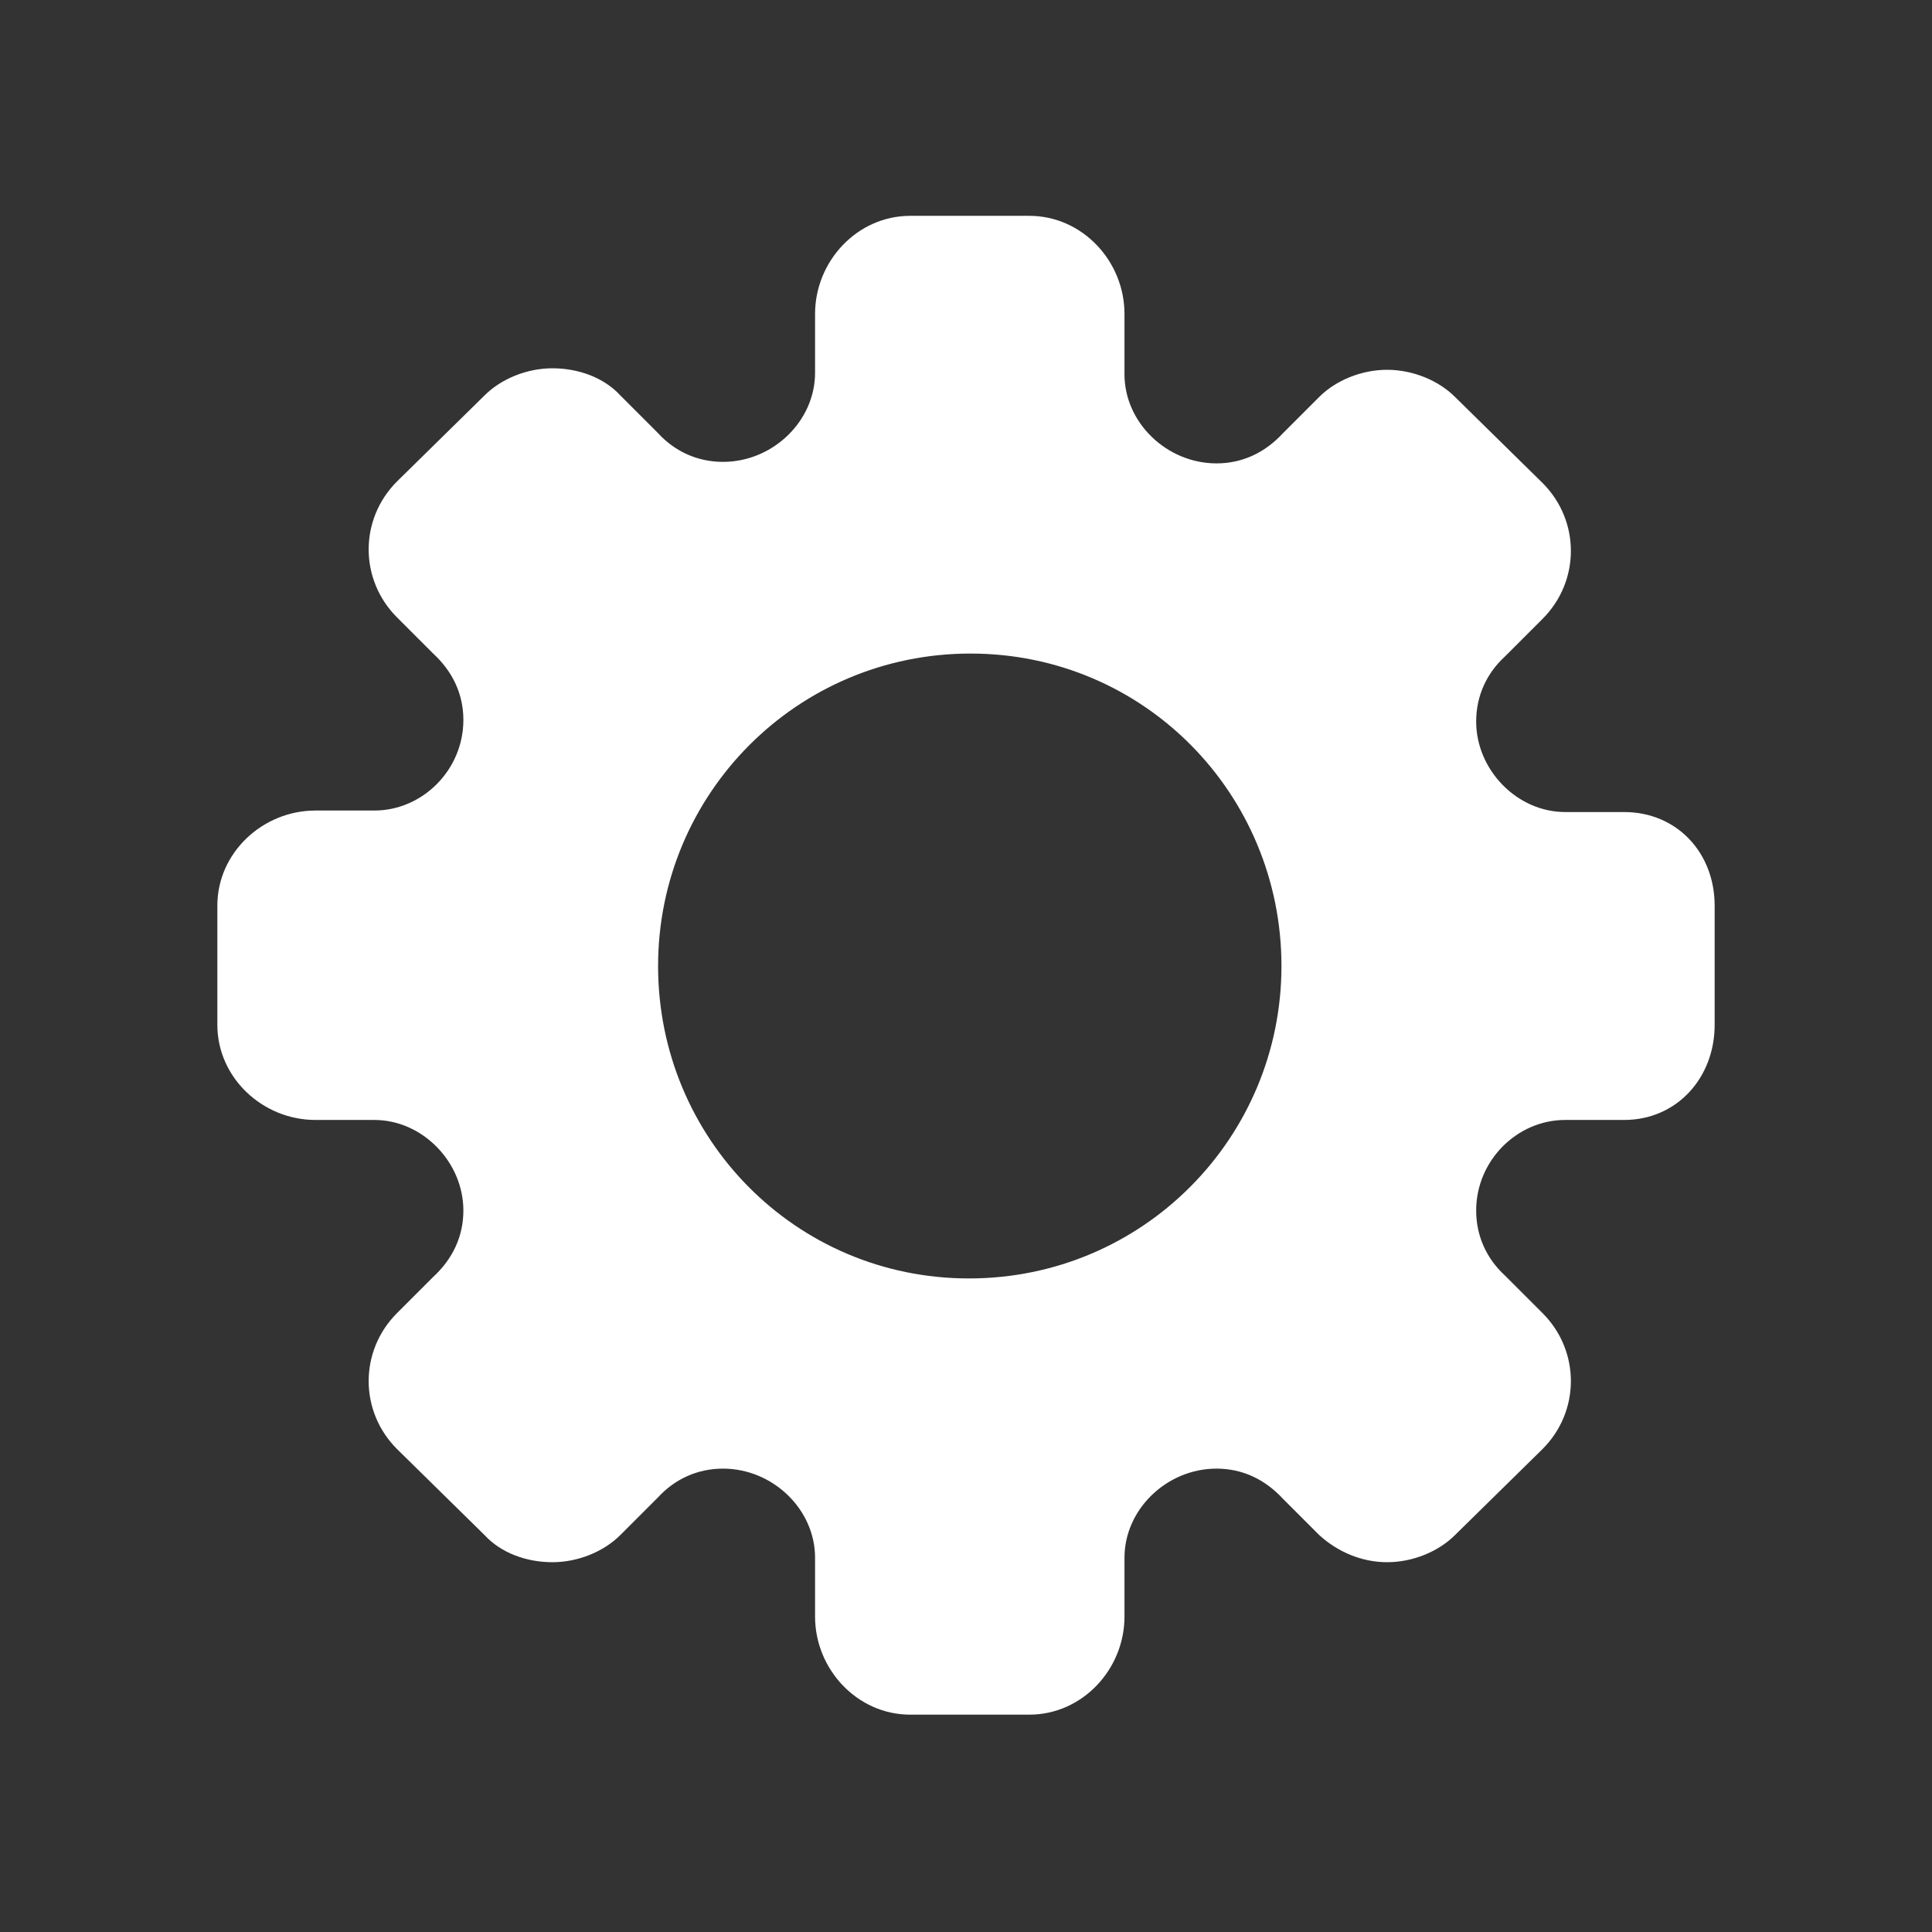 <svg width="128" height="128" xmlns="http://www.w3.org/2000/svg">

 <rect width="100%" height="100%" fill="#333333" stroke="none"/>

 <g>
  <title>background</title>
  <rect fill="none" id="canvas_background" height="402" width="582" y="-1" x="-1"/>
 </g>
 <g>
  <title>Layer 1</title>
  <path fill="#ffffff" id="svg_1" d="m107.6,53.8l-3.9,0c-3.2,0 -5.9,-2.8 -5.9,-6c0,-1.7 0.7,-3.2 1.9,-4.3l2.5,-2.5c2.5,-2.5 2.5,-6.5 0,-9l-5.8,-5.7c-1.1,-1.1 -2.8,-1.8 -4.5,-1.8s-3.4,0.7 -4.5,1.8l-2.4,2.4c-1.2,1.3 -2.7,2 -4.4,2c-3.3,0 -6.1,-2.7 -6.1,-5.9l0,-4c0,-3.5 -2.8,-6.5 -6.3,-6.5l-7.9,0c-3.5,0 -6.3,3 -6.3,6.5l0,3.9c0,3.2 -2.8,5.9 -6.1,5.9c-1.7,0 -3.2,-0.7 -4.3,-1.9l-2.5,-2.5c-1.1,-1.2 -2.8,-1.8 -4.5,-1.8s-3.4,0.7 -4.5,1.8l-5.8,5.7c-2.5,2.5 -2.5,6.5 0,9l2.4,2.4c1.3,1.2 2,2.7 2,4.4c0,3.3 -2.7,6 -5.9,6l-3.9,0c-3.5,0 -6.5,2.8 -6.5,6.3l0,4l0,3.9c0,3.5 3,6.3 6.5,6.3l3.9,0c3.2,0 5.9,2.8 5.9,6c0,1.7 -0.7,3.2 -2,4.4l-2.4,2.4c-2.5,2.5 -2.5,6.5 0,9l5.8,5.7c1.1,1.2 2.8,1.8 4.5,1.8c1.7,0 3.4,-0.7 4.5,-1.8l2.5,-2.5c1.1,-1.2 2.6,-1.9 4.3,-1.9c3.3,0 6.1,2.7 6.1,5.9l0,3.9c0,3.5 2.8,6.5 6.3,6.5l7.9,0c3.5,0 6.3,-3 6.3,-6.5l0,-3.9c0,-3.2 2.8,-5.9 6.1,-5.9c1.7,0 3.2,0.7 4.4,2l2.4,2.4c1.2,1.1 2.8,1.8 4.5,1.8s3.4,-0.7 4.5,-1.8l5.8,-5.7c2.5,-2.5 2.5,-6.5 0,-9l-2.5,-2.5c-1.2,-1.1 -1.9,-2.6 -1.9,-4.3c0,-3.3 2.7,-6 5.9,-6l3.9,0c3.5,0 6,-2.8 6,-6.3l0,-4l0,-3.9c0,-3.5 -2.5,-6.2 -6,-6.2zm-22.7,10.2l0,0c0,11.4 -9.2,20.7 -20.7,20.7s-20.6,-9.3 -20.6,-20.7l0,0l0,0c0,-11.4 9.2,-20.7 20.7,-20.7s20.6,9.3 20.6,20.7l0,0z"/>
 </g>
</svg>